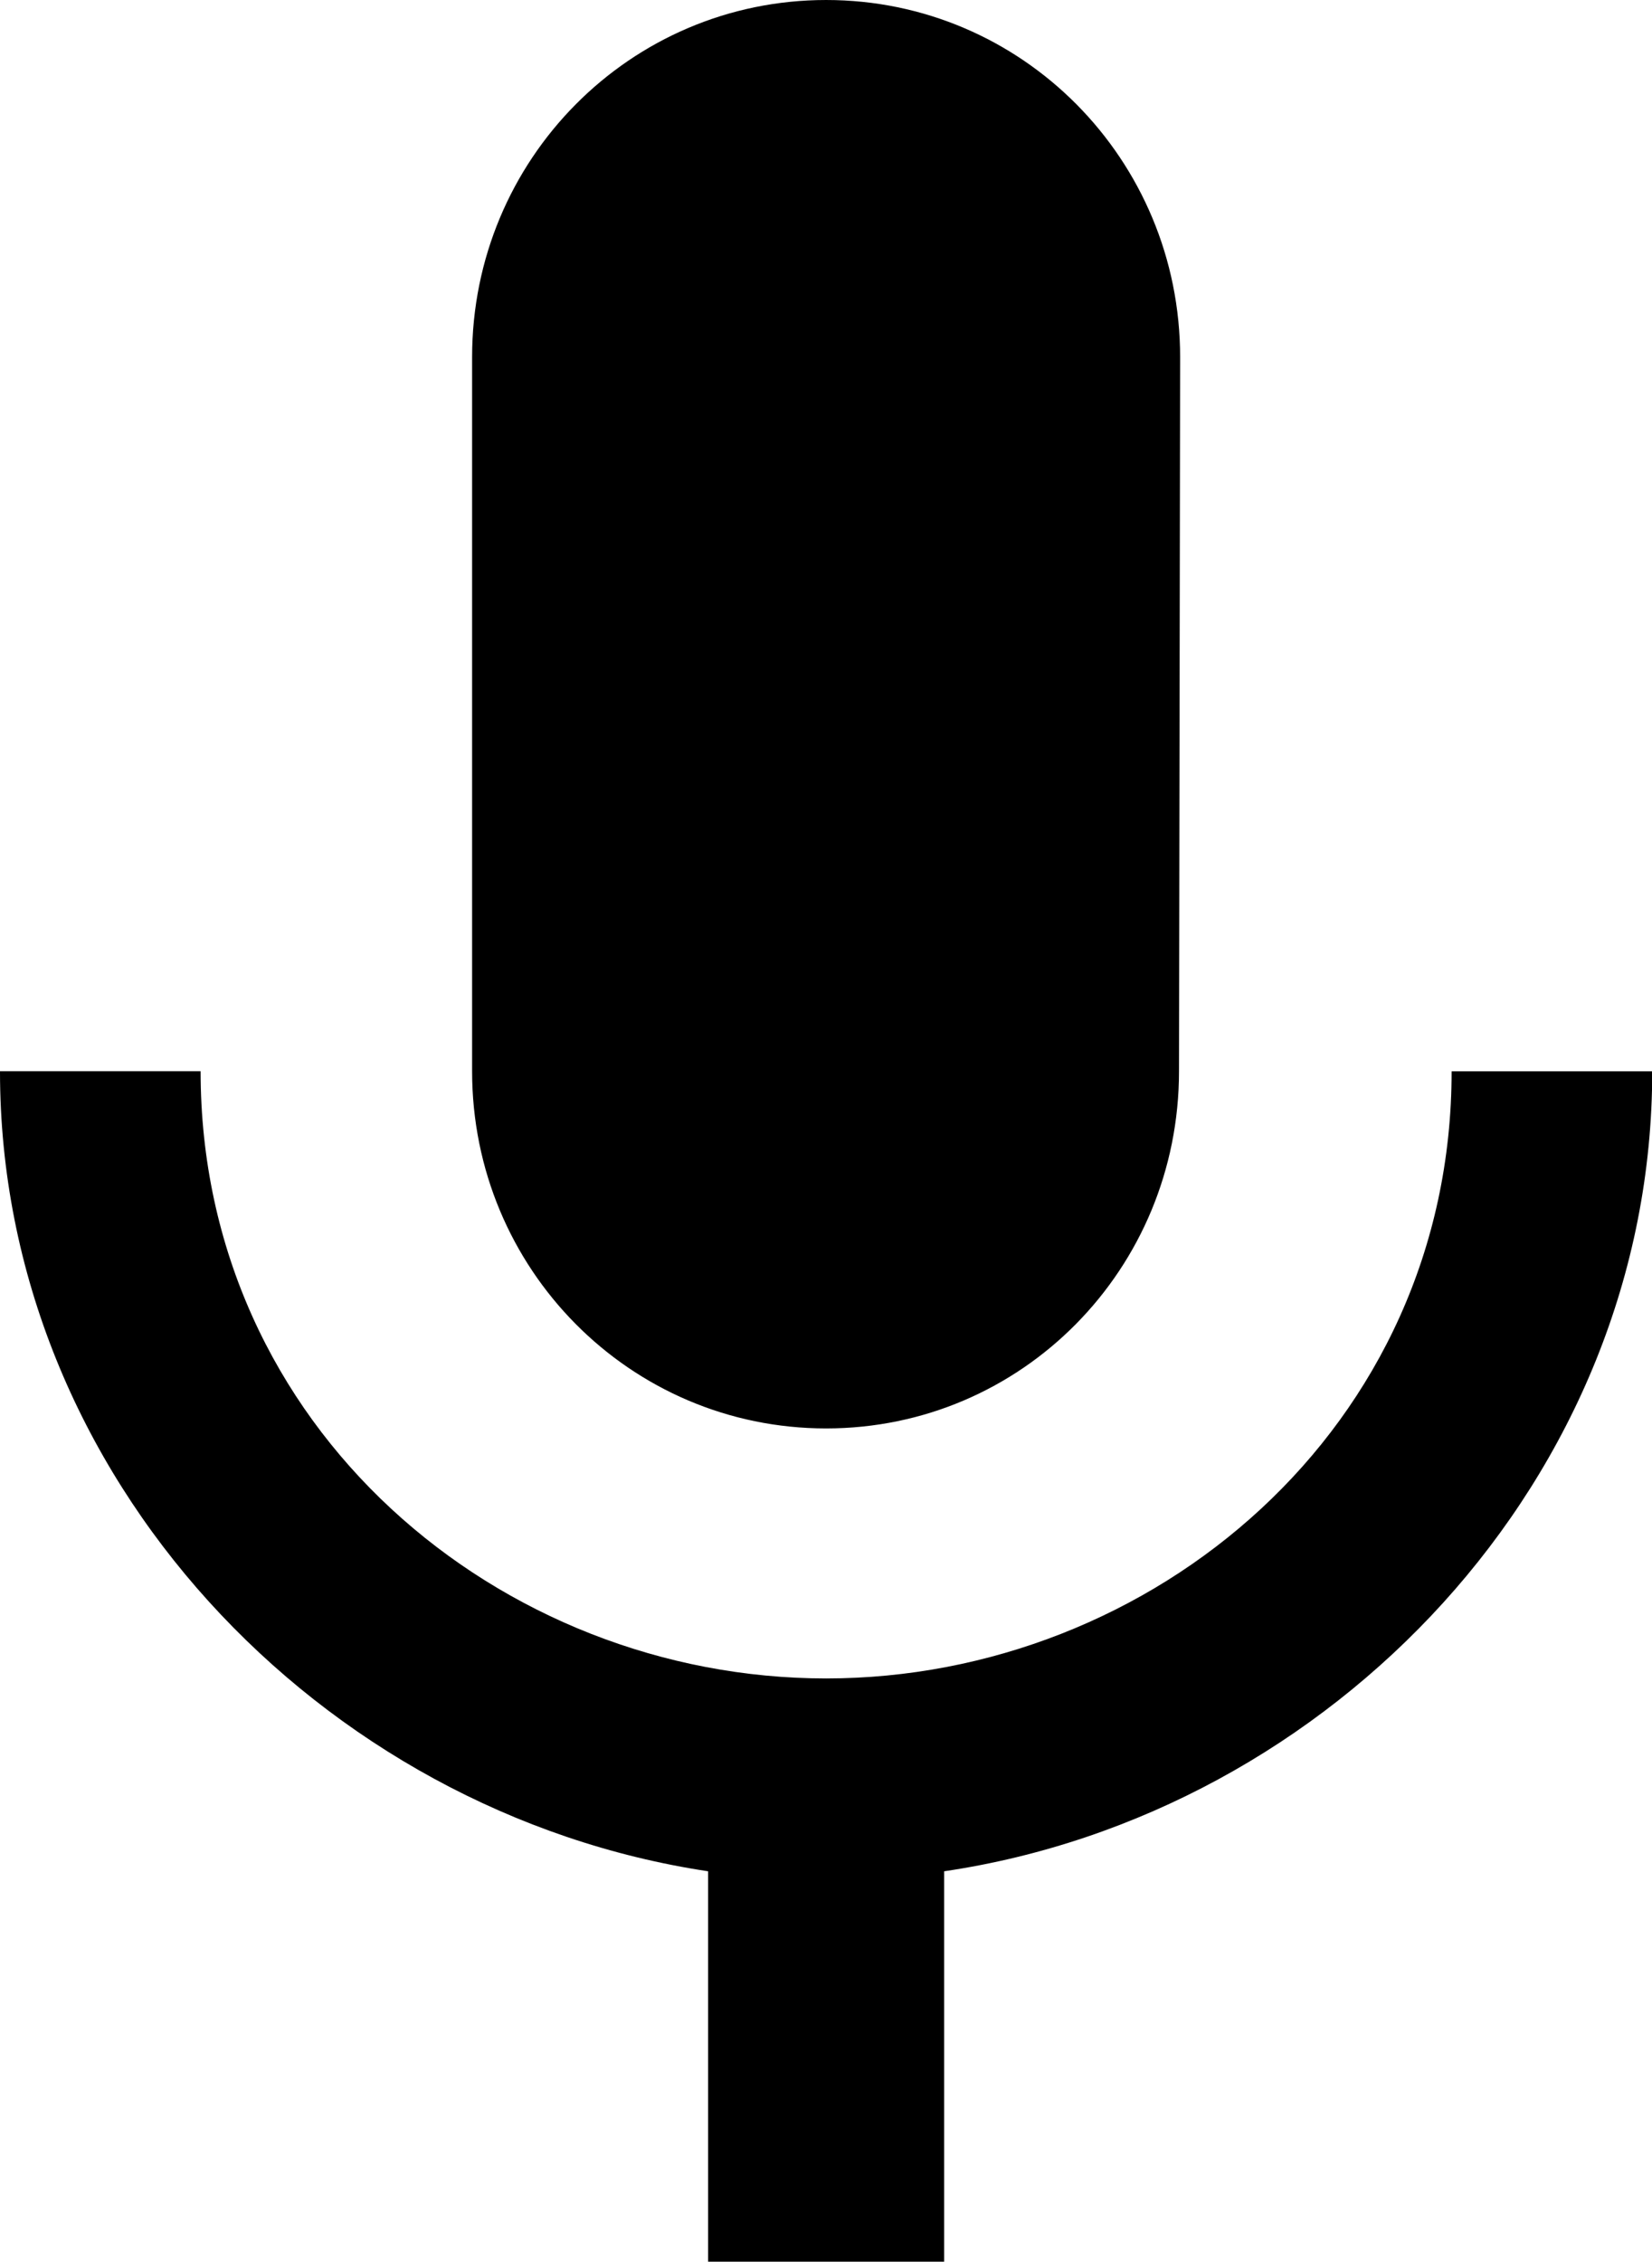 <!-- Generated by IcoMoon.io -->
<svg version="1.1" xmlns="http://www.w3.org/2000/svg" width="1096" height="1500" viewBox="0 0 1096 1500">
<title>mic</title>
<path d="M548.077 947.366c129.981 0 234.116-105.807 234.116-236.827l0.75-473.654c0-131.134-104.884-236.884-234.866-236.884s-234.866 105.807-234.866 236.827v473.654c0 131.077 104.884 236.884 234.866 236.884zM963.057 710.539c0 236.827-198.866 402.634-414.981 402.634s-414.981-165.807-414.981-402.693h-133.096c0 269.25 212.943 491.884 469.789 530.596v258.923h156.577v-258.923c256.904-37.904 469.789-260.539 469.789-530.539h-133.096z"></path>
</svg>

